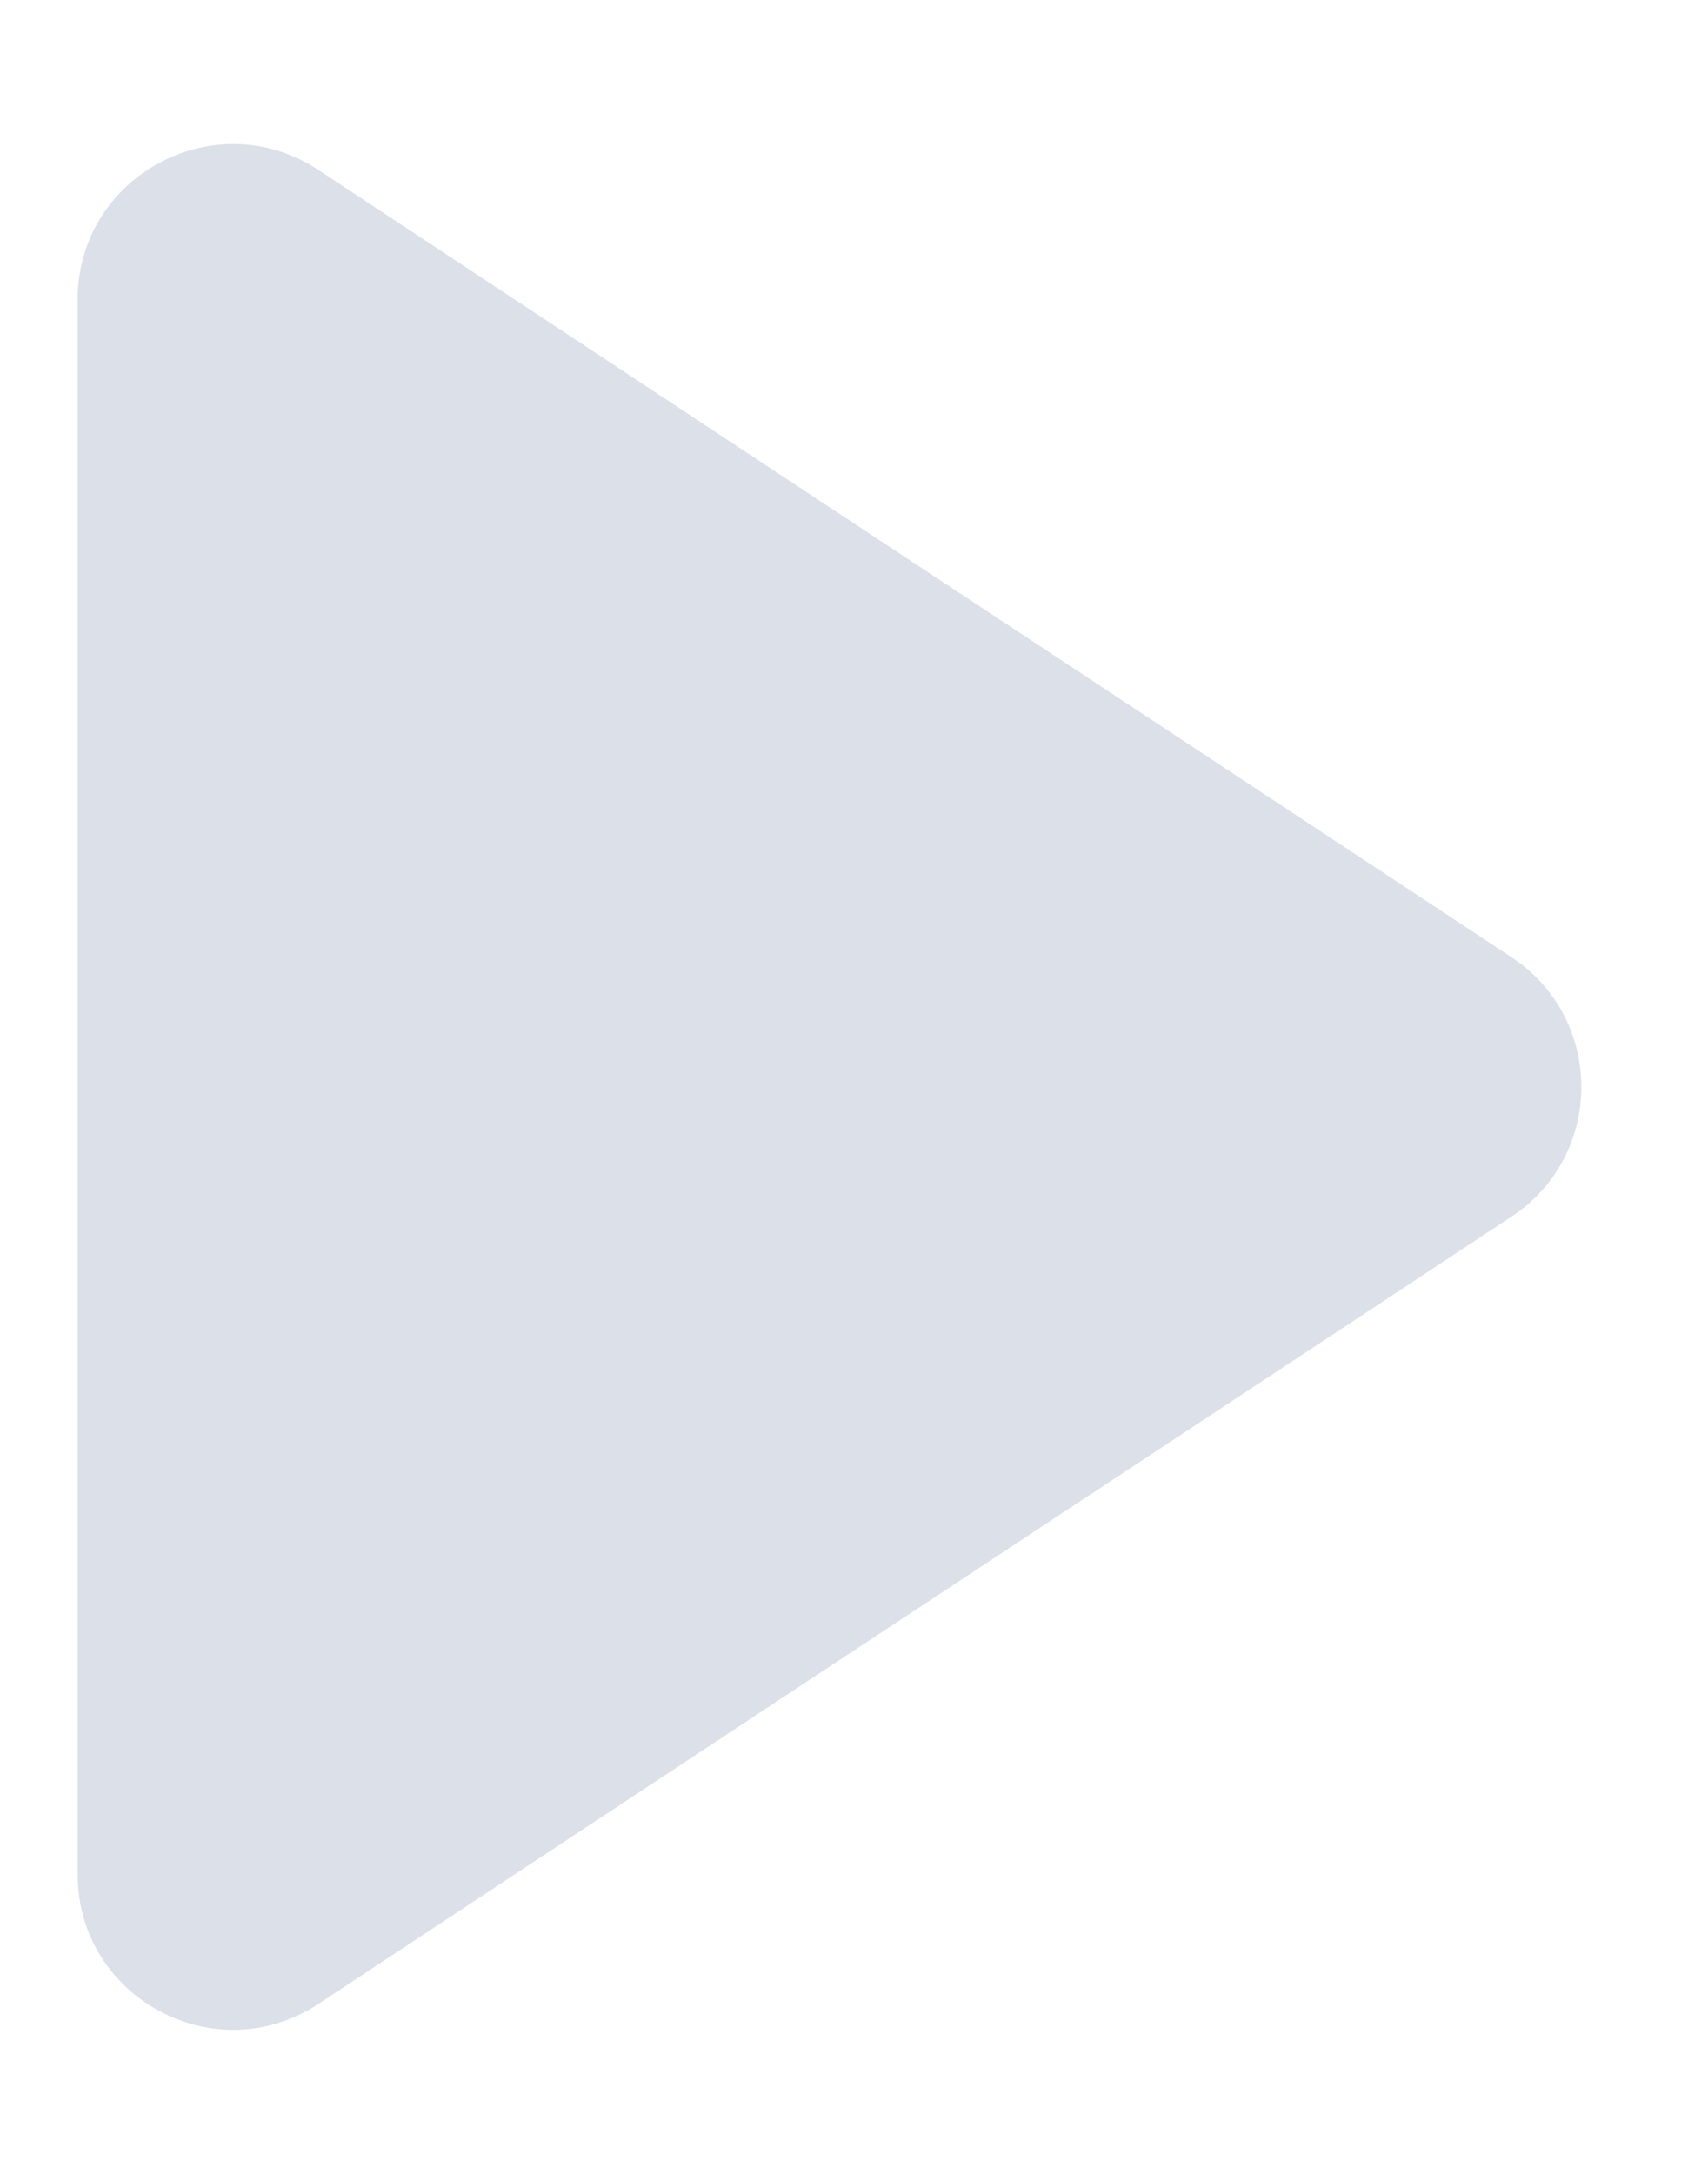 <svg width="11" height="14" viewBox="0 0 11 14" fill="none" xmlns="http://www.w3.org/2000/svg">
<path d="M9.735 7.835C10.334 7.439 10.334 6.561 9.735 6.165L2.051 1.095C1.386 0.656 0.5 1.133 0.5 1.93L0.5 12.07C0.5 12.867 1.386 13.344 2.051 12.905L9.735 7.835Z" fill="#DBE0E9"/>
</svg>
